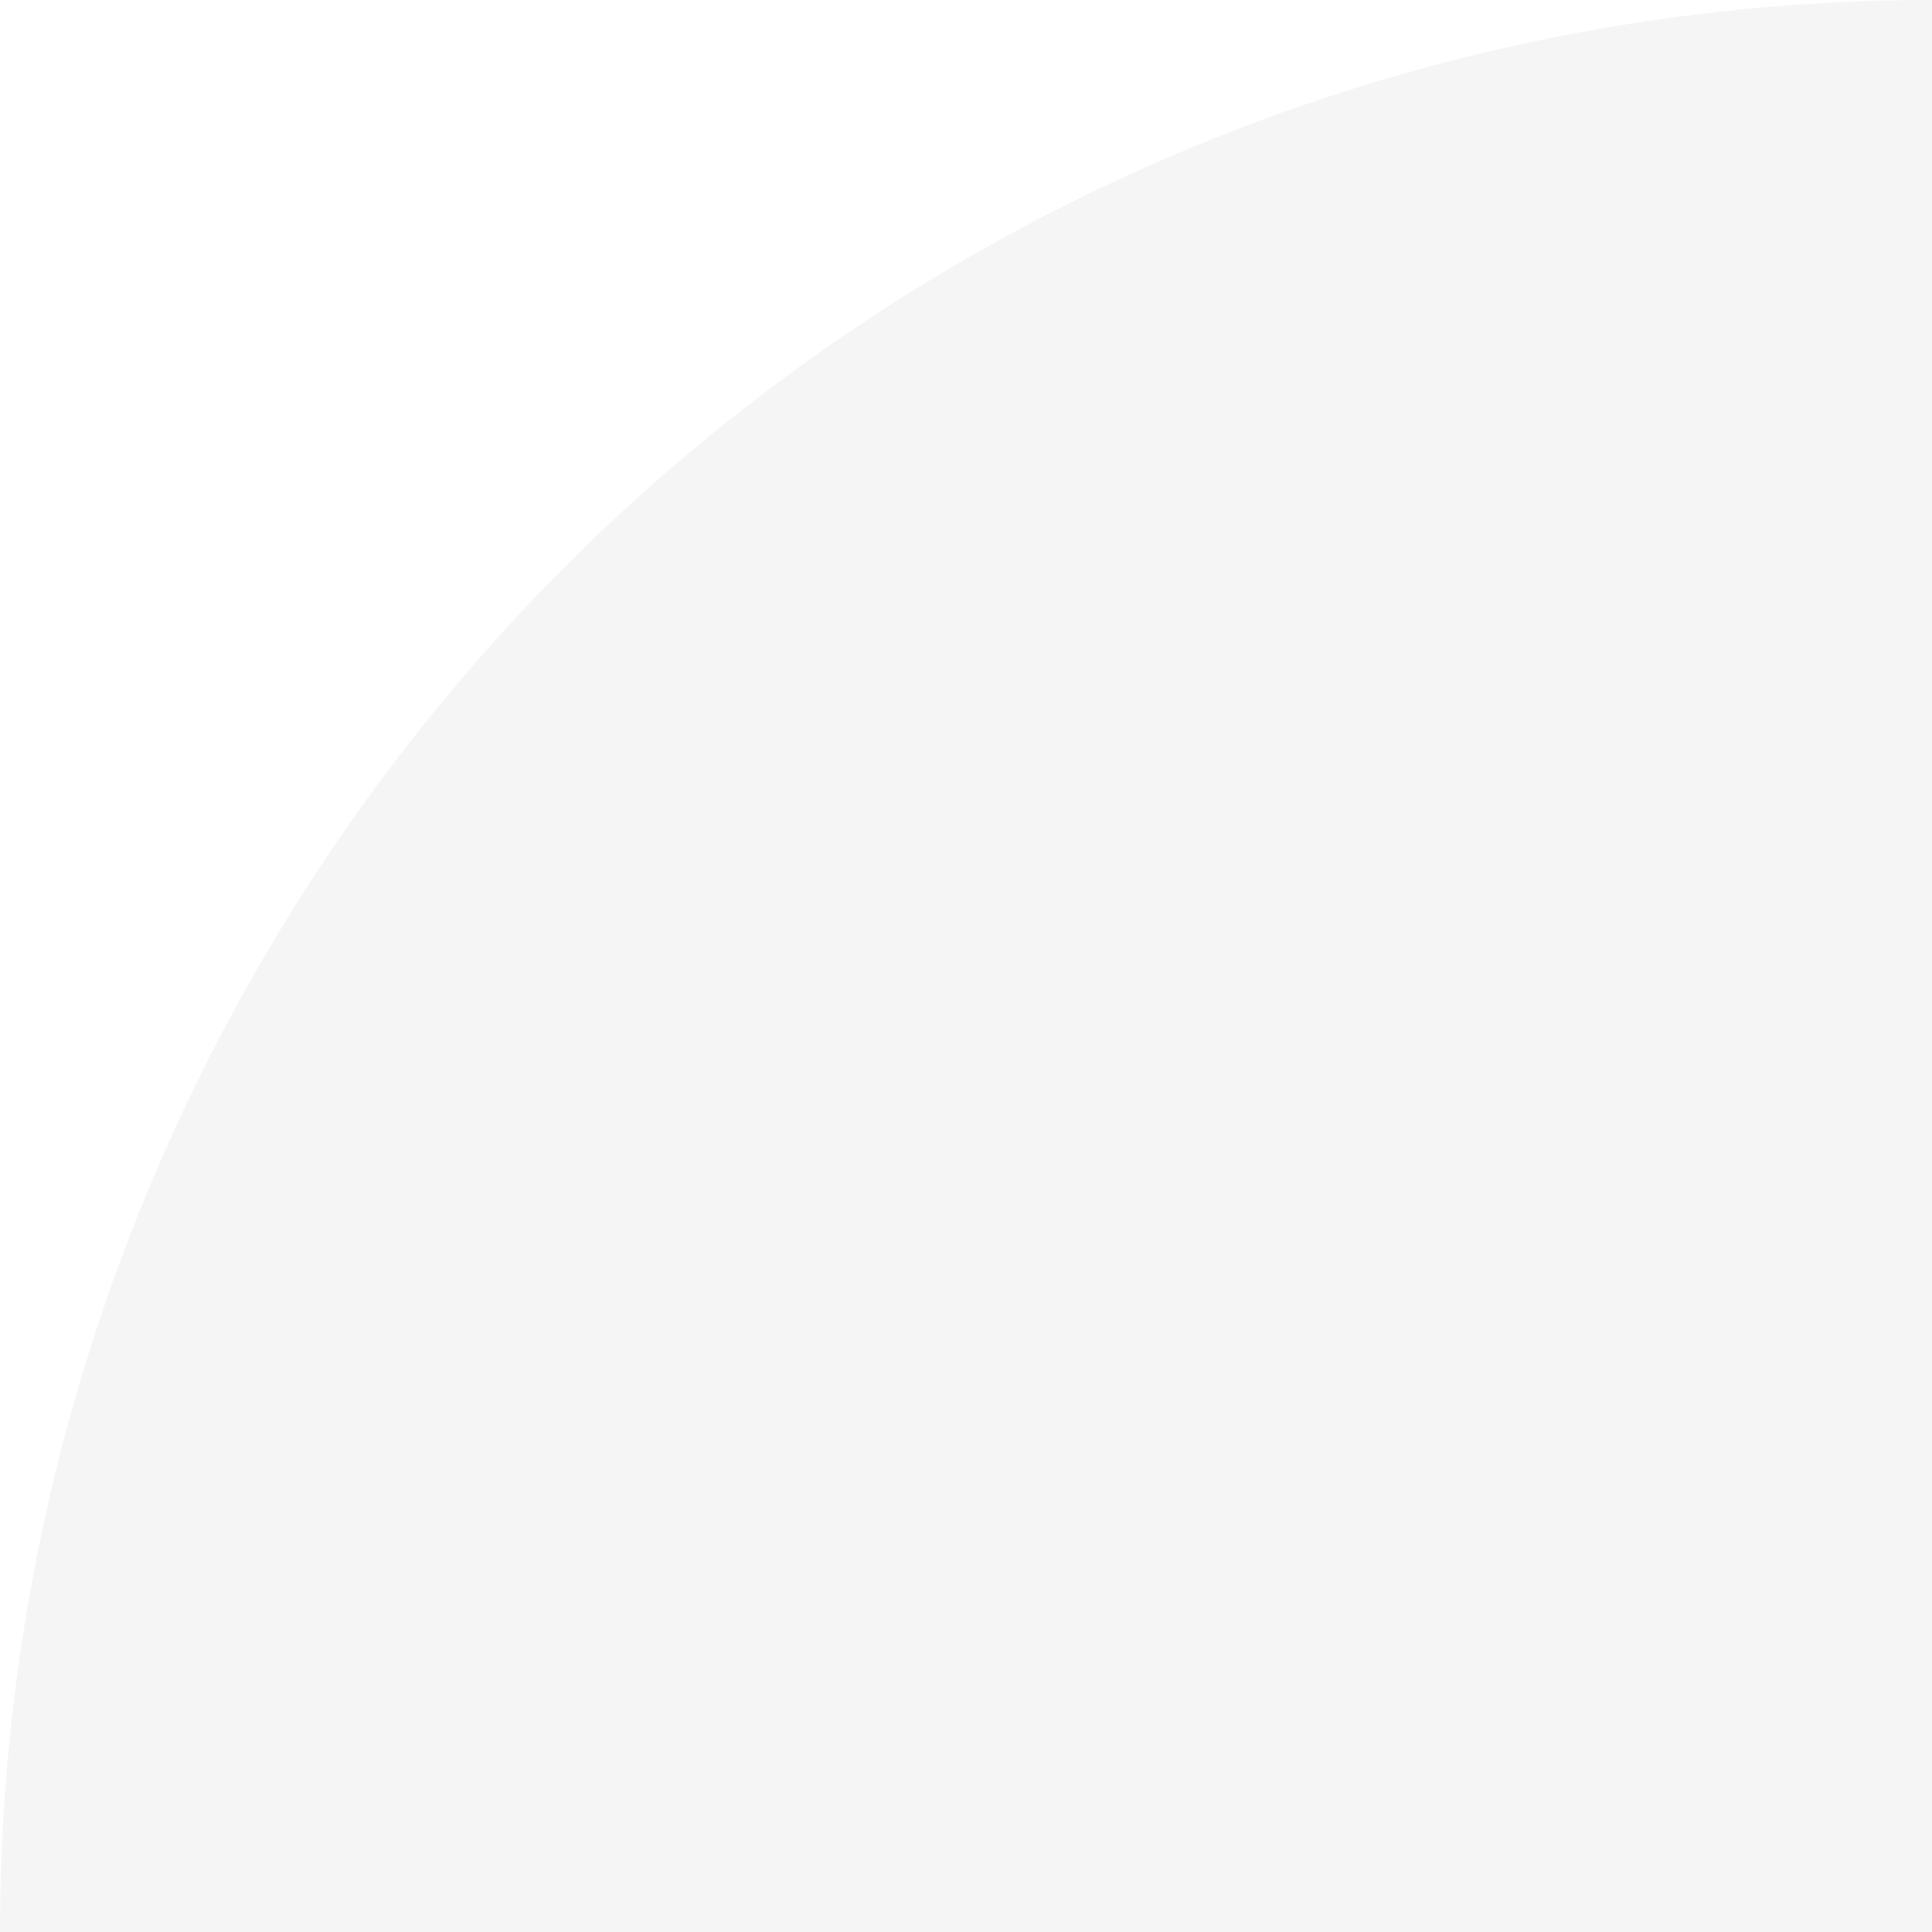 <svg width="71" height="71" viewBox="0 0 71 71" fill="none" xmlns="http://www.w3.org/2000/svg">
<path d="M0 71C1.6462e-06 52.17 7.48 34.111 20.795 20.795C34.111 7.48 52.17 -2.2455e-07 71 0V71L0 71Z" fill="black" fill-opacity="0.04"/>
</svg>
